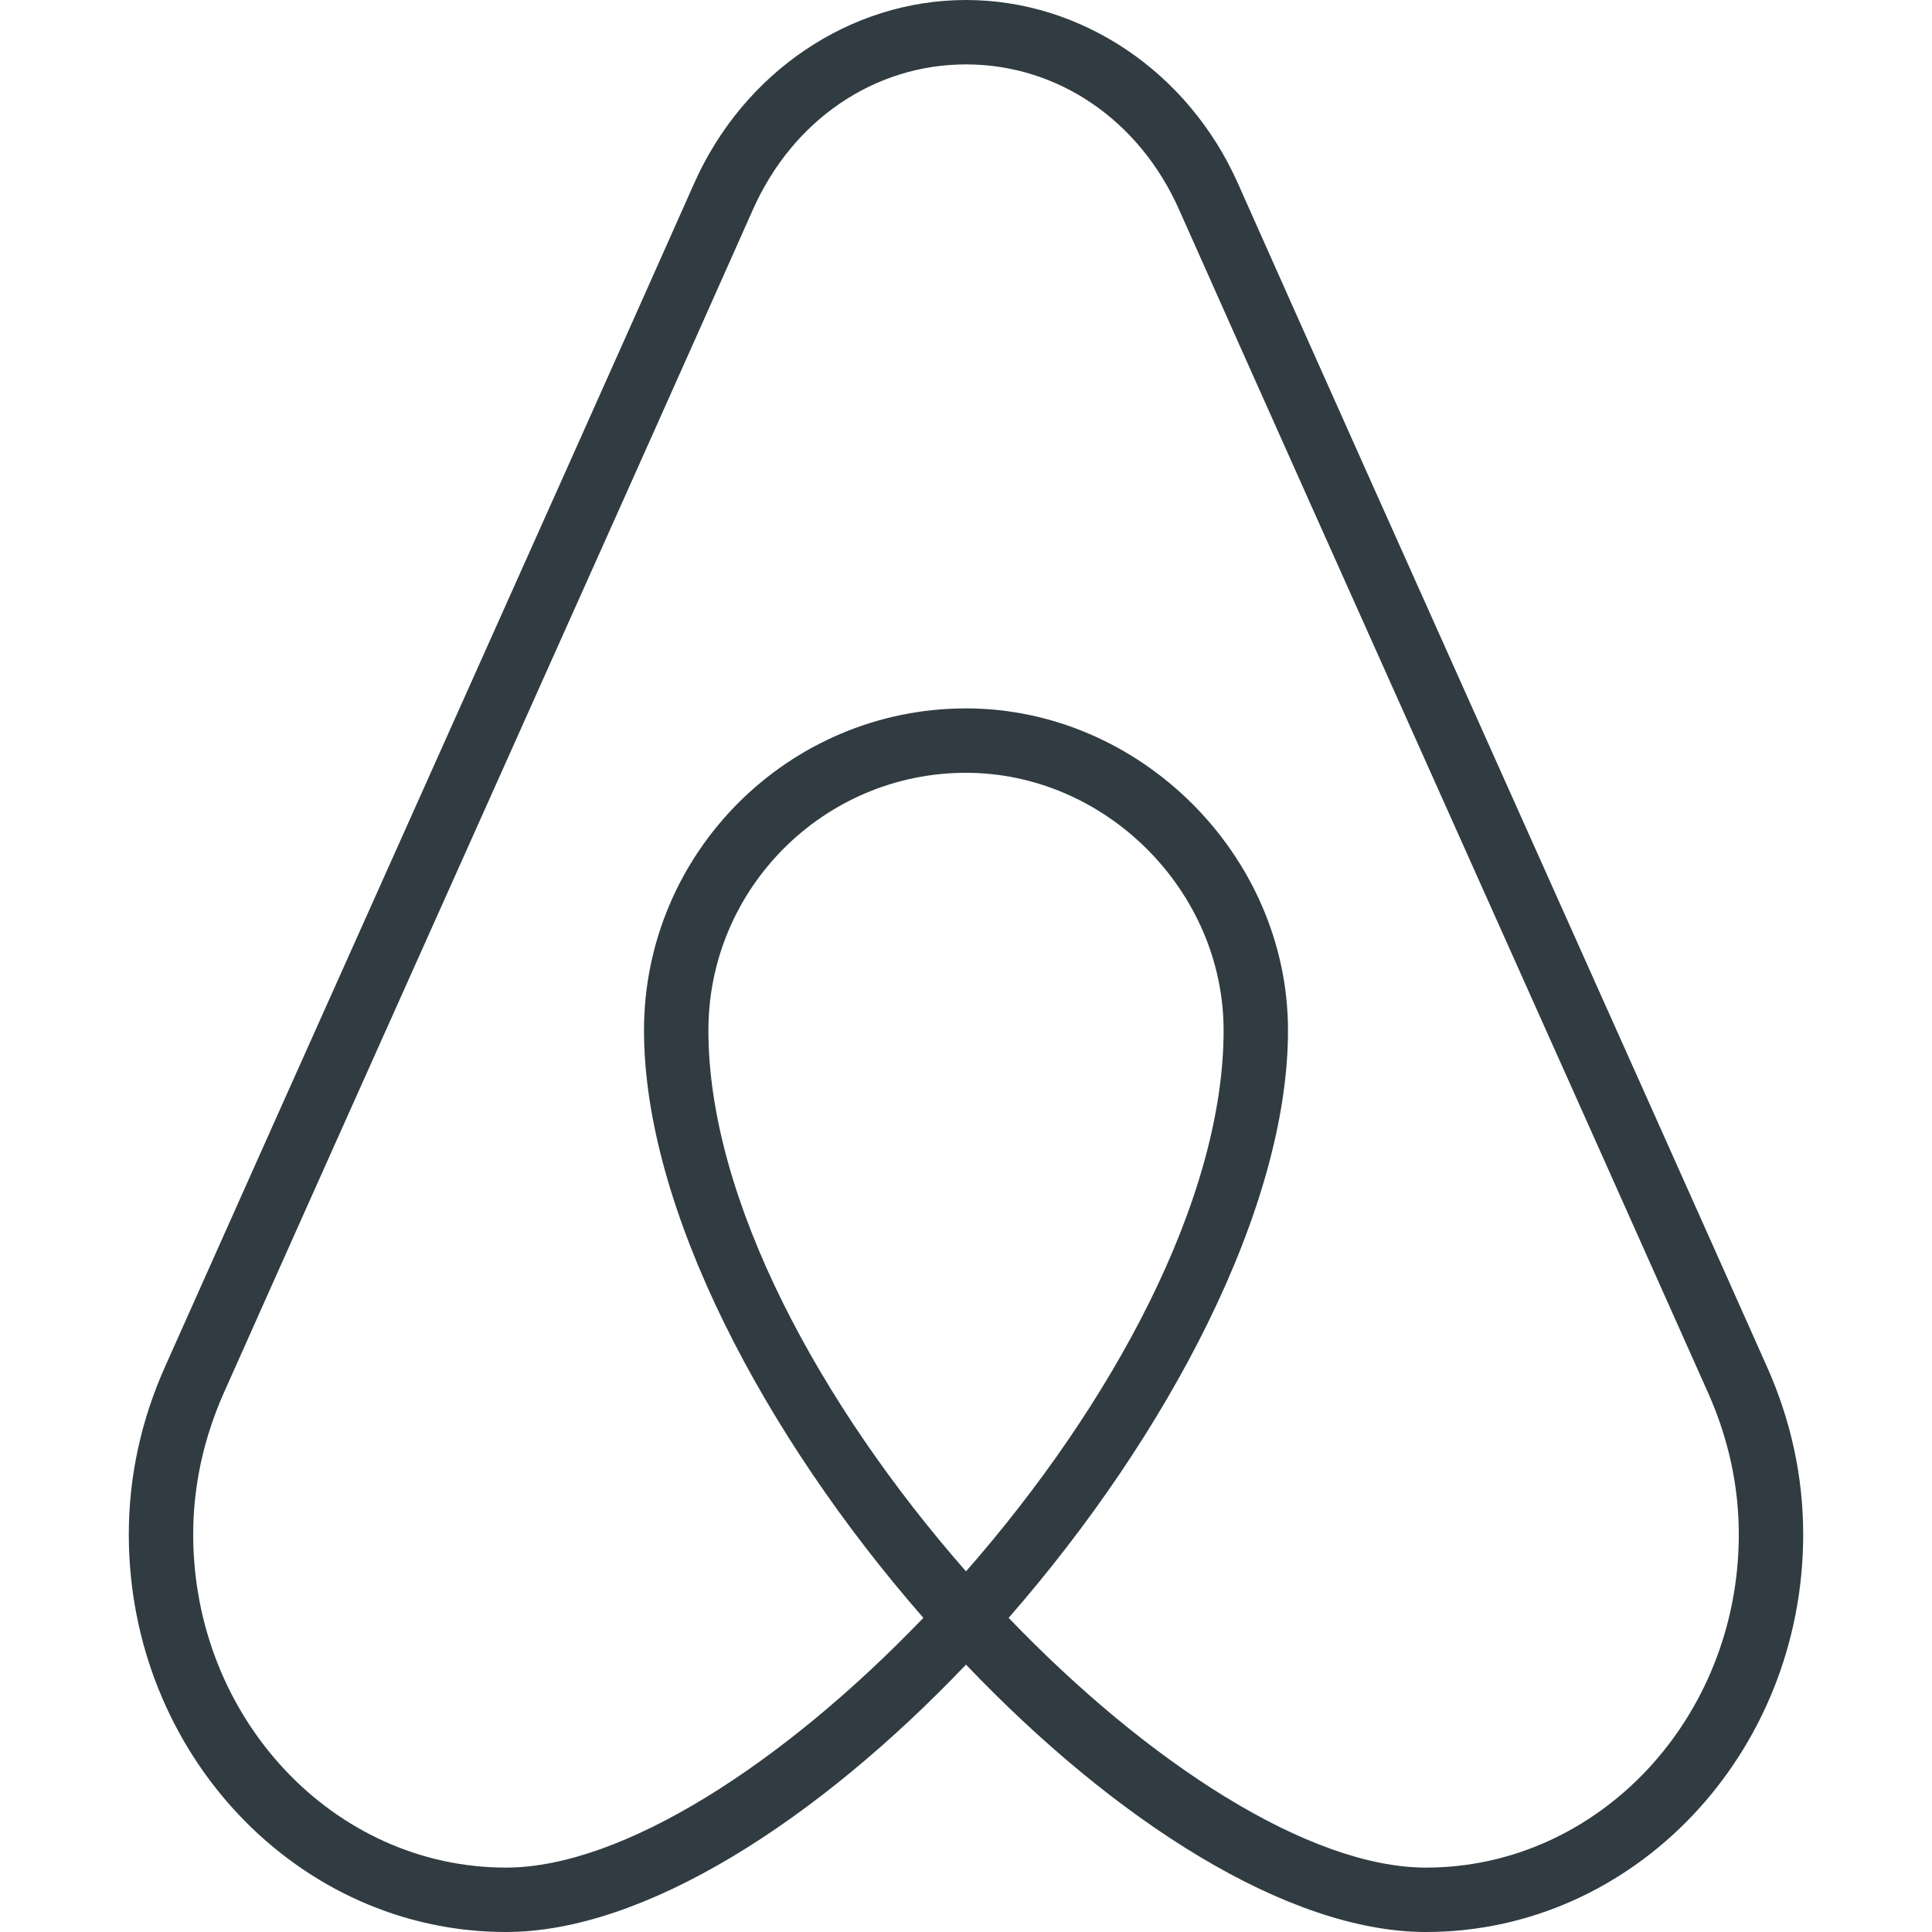 <?xml version="1.0" encoding="iso-8859-1"?>
<!-- Generator: Adobe Illustrator 21.0.0, SVG Export Plug-In . SVG Version: 6.00 Build 0)  -->
<svg version="1.1" id="Layer_1" xmlns="http://www.w3.org/2000/svg" xmlns:xlink="http://www.w3.org/1999/xlink" x="0px" y="0px"
	 viewBox="0 0 30 30" enable-background="new 0 0 30 30" xml:space="preserve">
<g id="XMLID_1375_">
	<path fill="#303C42" d="M22.143,30C19.988,30,17.299,28.261,15,25.848
		C12.701,28.261,10.012,30,7.857,30C4.627,30,2,27.23,2,23.826
		c0-0.89,0.188-1.764,0.561-2.6c0.958-2.149,2.368-5.3,3.809-8.516
		c1.641-3.664,3.32-7.414,4.409-9.863C11.547,1.118,13.204,0,15,0
		s3.453,1.118,4.222,2.847c1.089,2.449,2.768,6.199,4.409,9.863
		c1.44,3.216,2.851,6.367,3.808,8.516C27.812,22.062,28,22.937,28,23.826
		C28,27.23,25.373,30,22.143,30z M15.662,25.122C17.835,27.386,20.335,29,22.143,29
		C24.821,29,27,26.679,27,23.826c0-0.749-0.16-1.486-0.475-2.194
		c-0.957-2.148-2.367-5.298-3.807-8.514c-1.641-3.665-3.321-7.415-4.41-9.865
		C17.69,1.863,16.423,1,15,1s-2.69,0.863-3.308,2.253
		c-1.089,2.45-2.769,6.2-4.41,9.865c-1.44,3.215-2.851,6.365-3.808,8.514
		C3.16,22.34,3,23.078,3,23.826C3,26.679,5.179,29,7.857,29
		c1.808,0,4.308-1.614,6.481-3.878C11.871,22.299,10,18.768,10,16c0-2.757,2.243-5,5-5
		c2.71,0,5,2.29,5,5C20,18.768,18.129,22.299,15.662,25.122z M15,12c-2.206,0-4,1.794-4,4
		c0,2.641,1.752,5.838,4,8.4c2.248-2.562,4-5.759,4-8.4C19,13.832,17.168,12,15,12z"/>
</g>
<g>
</g>
<g>
</g>
<g>
</g>
<g>
</g>
<g>
</g>
<g>
</g>
<g>
</g>
<g>
</g>
<g>
</g>
<g>
</g>
<g>
</g>
<g>
</g>
<g>
</g>
<g>
</g>
<g>
</g>
</svg>
